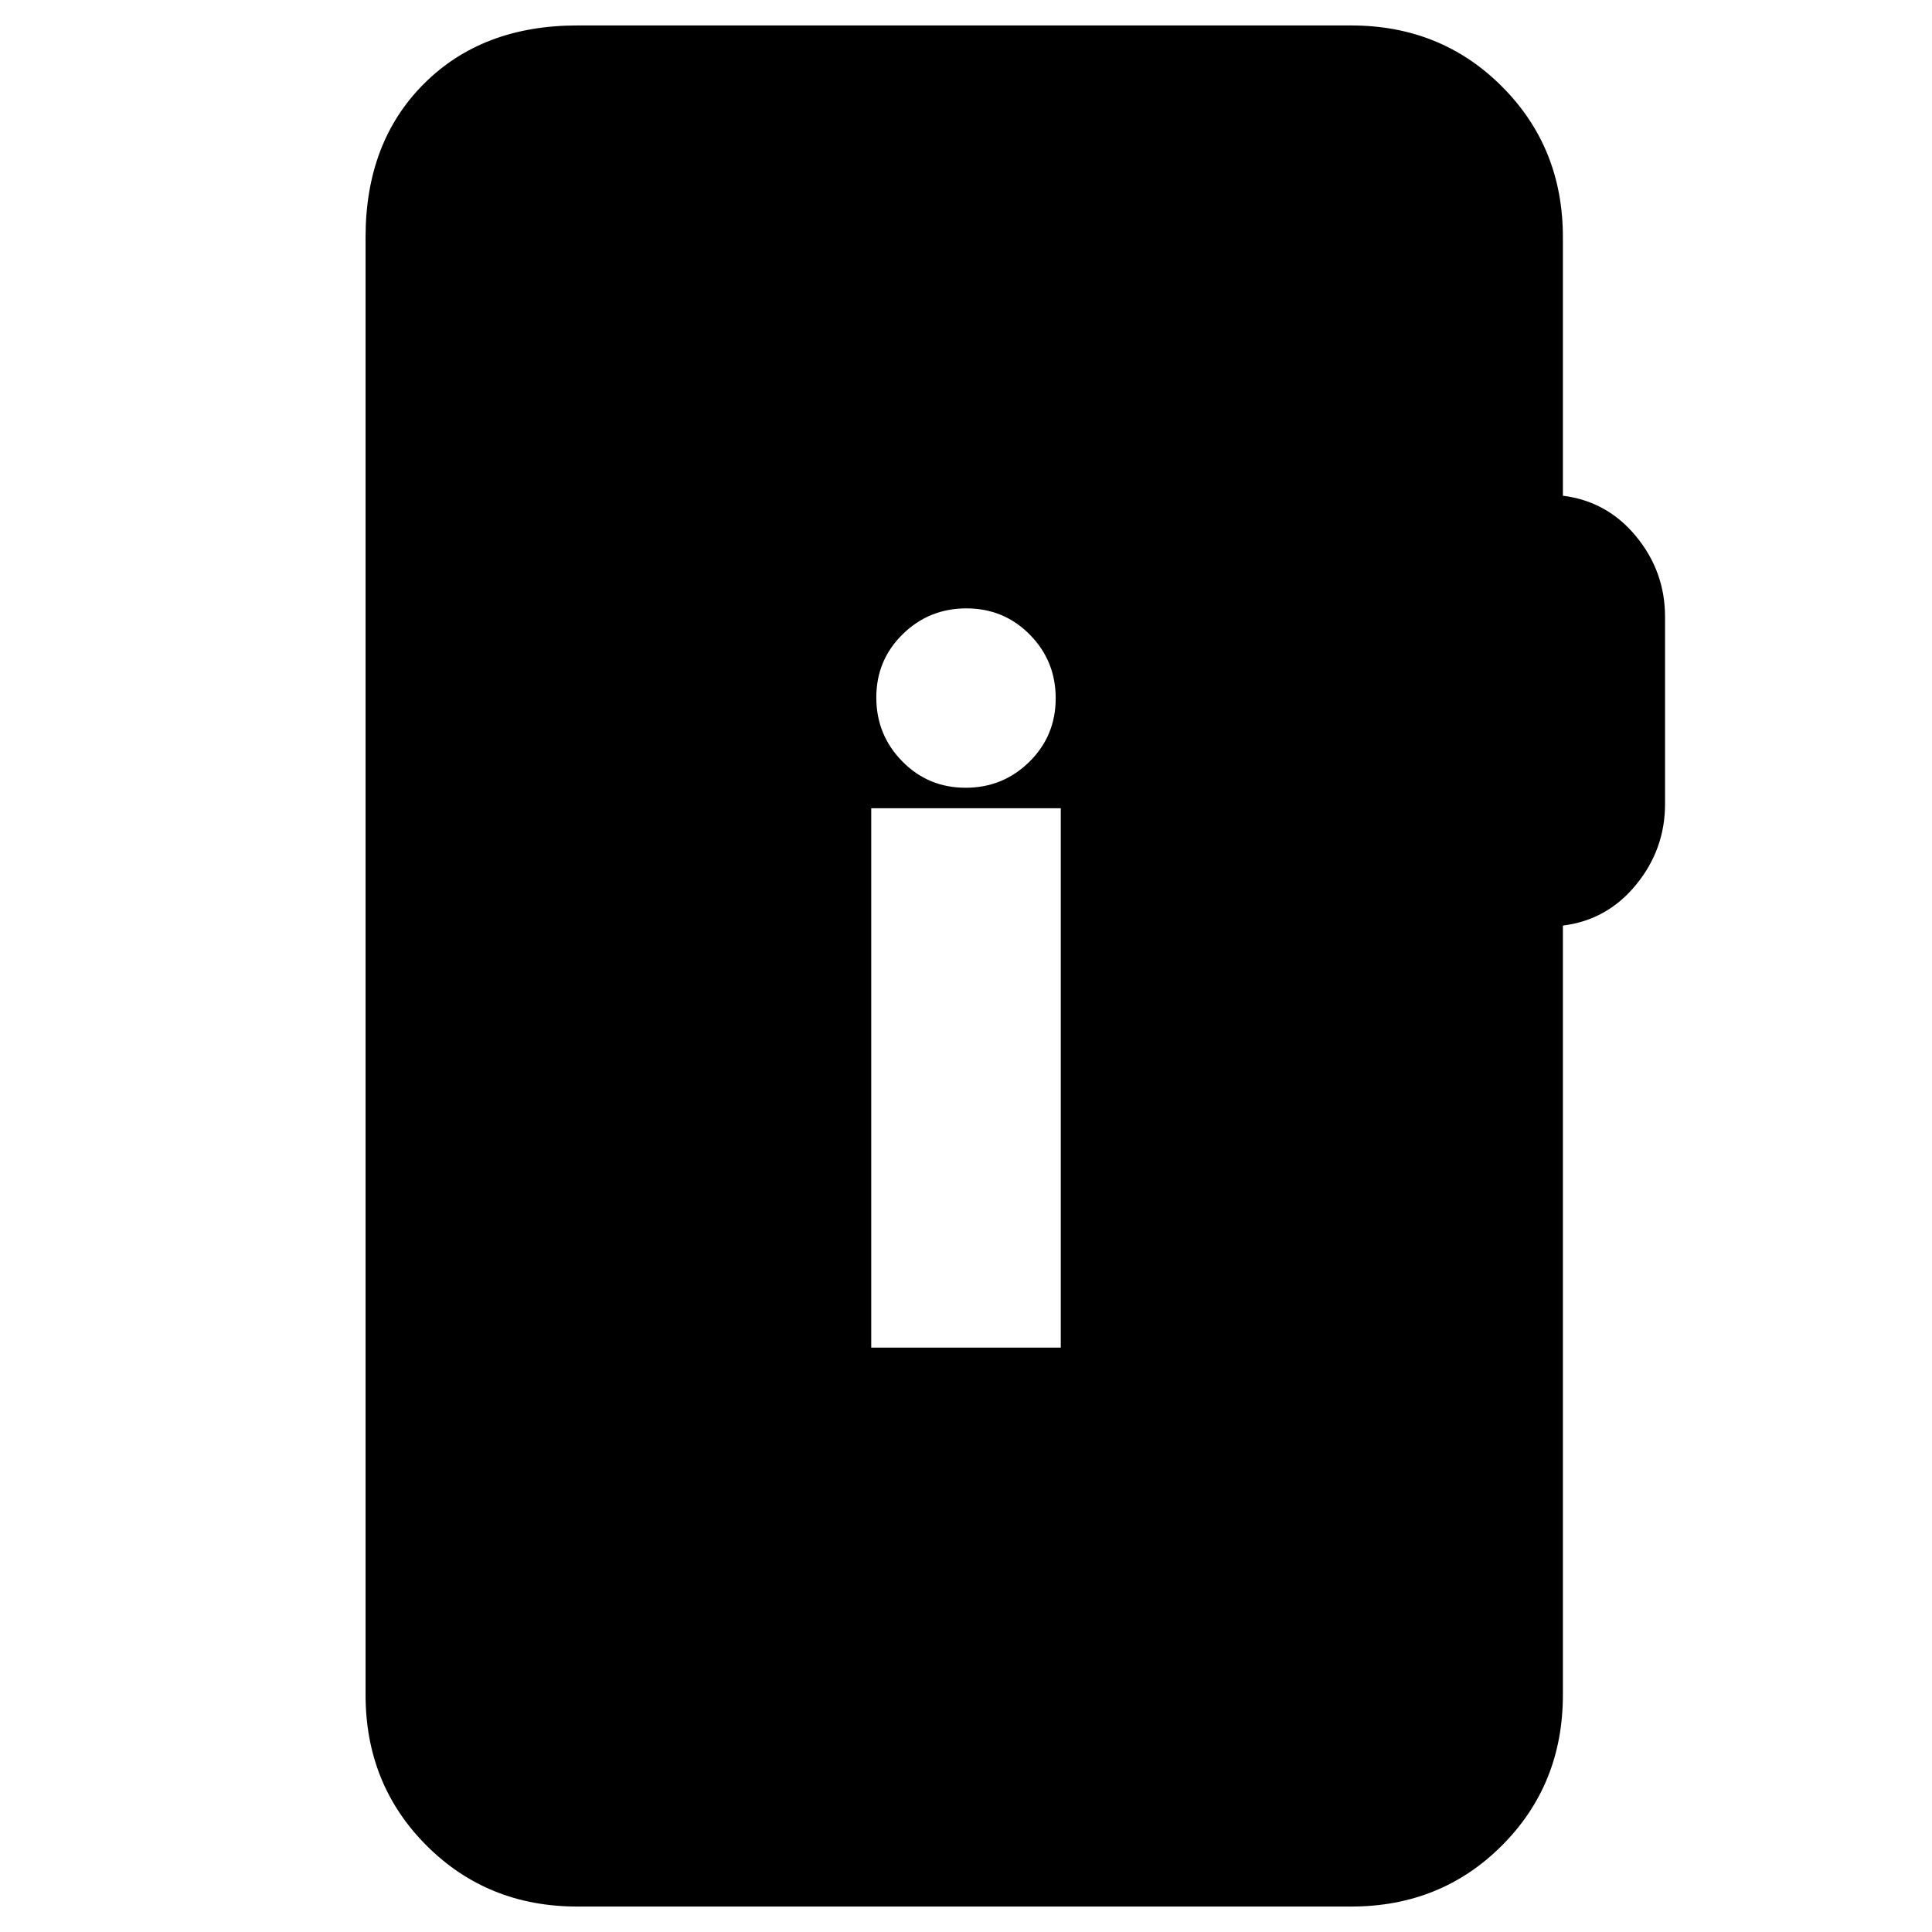 <svg xmlns="http://www.w3.org/2000/svg" height="20" viewBox="0 -960 960 960" width="20"><path d="M286.83-12.65q-44.57 0-74.88-30.3-30.3-30.31-30.3-74.88v-724.34q0-47.21 28.99-76.19 28.98-28.99 76.19-28.99h384.58q44.57 0 74.87 30.3 30.31 30.31 30.31 74.88v128.5q22.02 2.73 36.39 20.2 14.37 17.47 14.37 39.95v93.04q0 22.48-14.37 40.07t-36.39 20.32v382.26q0 44.57-30.31 74.88-30.3 30.3-74.87 30.3H286.83Zm146.08-277.74h94.18v-268h-94.18v268Zm46.88-278.18q18.6 0 31.69-12.9t13.09-31.54q0-18.64-12.88-31.66-12.88-13.03-31.48-13.03t-31.69 12.86q-13.09 12.85-13.09 31.42t12.88 31.71q12.88 13.14 31.48 13.14Z"/></svg>